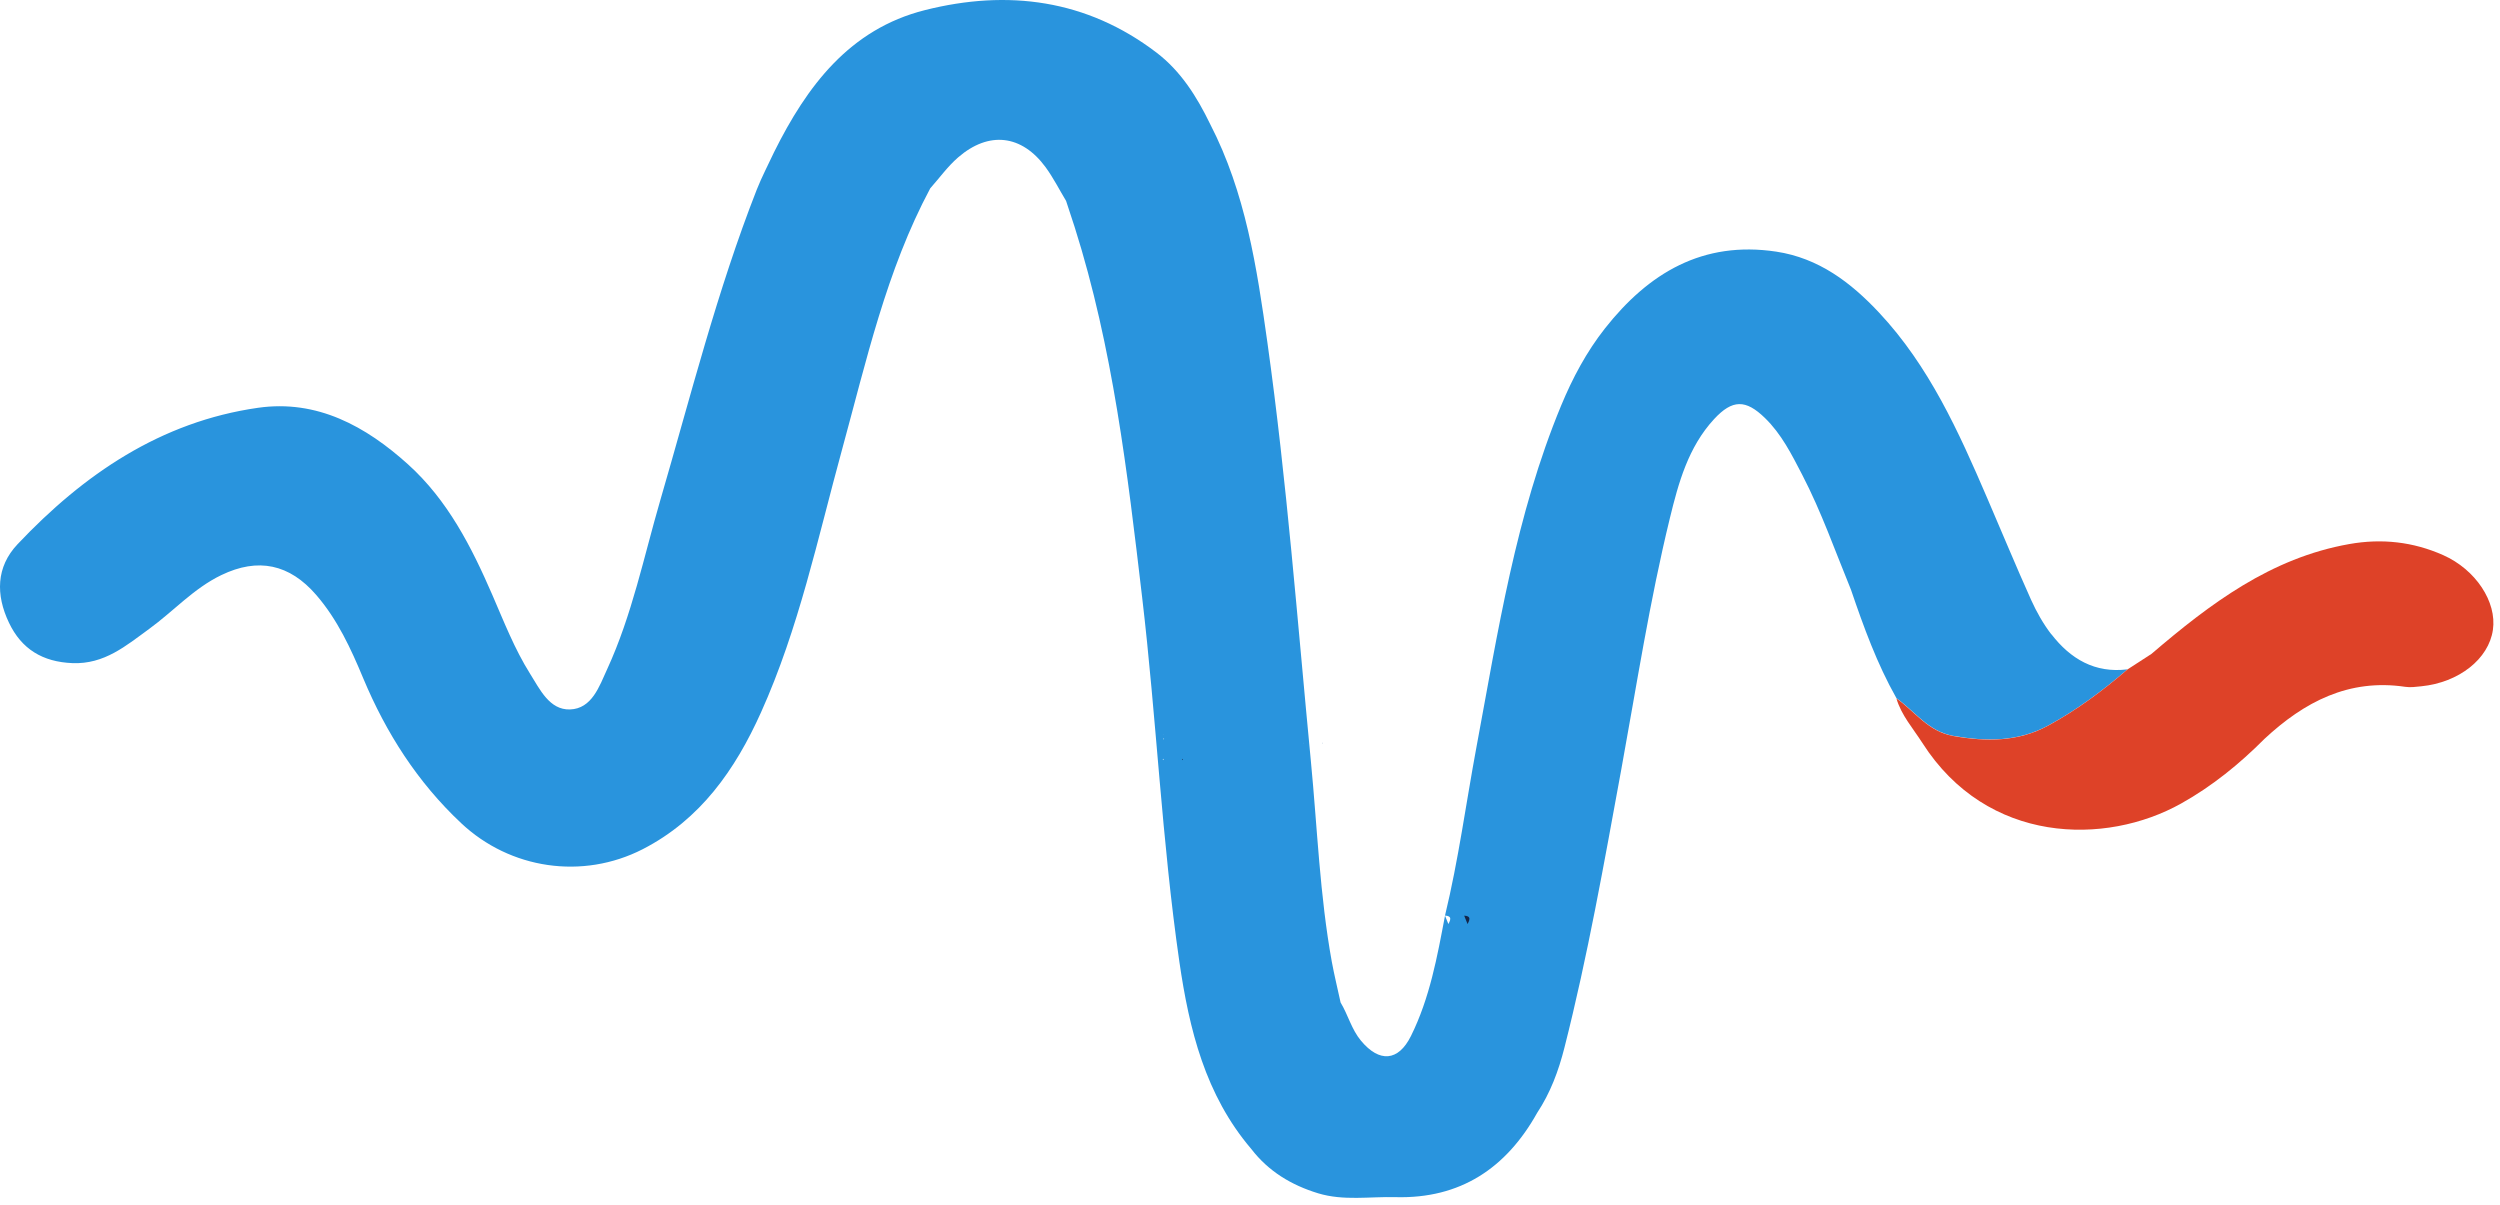 <svg width="307" height="148" viewBox="0 0 307 148" fill="none" xmlns="http://www.w3.org/2000/svg">
<path d="M145.245 93.348C145.21 93.33 145.175 93.307 145.134 93.283C145.157 93.242 145.192 93.207 145.227 93.172C145.227 93.231 145.239 93.289 145.245 93.348Z" fill="#2994DD"/>
<path d="M162.431 91.276C162.431 91.276 162.419 91.288 162.413 91.288C162.413 91.258 162.413 91.224 162.413 91.195C162.413 91.224 162.431 91.253 162.431 91.282V91.276Z" fill="#2994DD"/>
<path d="M180.348 113.204C180.302 113.295 180.256 113.38 180.217 113.472C180.177 113.38 180.142 113.284 180.103 113.192C180.154 112.97 180.194 112.754 180.239 112.531C180.513 112.662 180.479 112.919 180.348 113.209V113.204Z" fill="#36A5EF"/>
<path d="M145.245 93.348C145.21 93.33 145.175 93.307 145.134 93.283C145.157 93.242 145.192 93.207 145.227 93.172C145.227 93.231 145.239 93.289 145.245 93.348Z" fill="#2089BC"/>
<path d="M162.431 91.276C162.431 91.276 162.419 91.288 162.413 91.288C162.413 91.258 162.413 91.224 162.413 91.195C162.413 91.224 162.431 91.253 162.431 91.282V91.276Z" fill="#2089BC"/>
<path d="M180.347 113.204C180.302 113.295 180.256 113.381 180.216 113.472C180.176 113.381 180.142 113.284 180.102 113.192C180.005 112.947 179.897 112.691 179.8 112.44C180 112.452 180.142 112.48 180.239 112.531C180.513 112.662 180.478 112.919 180.347 113.21V113.204Z" fill="#2089BC"/>
<path d="M251.904 77.899C250.918 76.617 250.103 75.169 249.43 73.687C247.561 69.533 245.817 65.31 244.01 61.121C240.517 53 236.893 44.948 230.743 38.383C227.267 34.673 223.335 31.692 218.12 30.9C209.093 29.544 202.454 33.521 197.086 40.332C194.817 43.215 193.108 46.429 191.711 49.797C186.132 63.258 183.949 77.563 181.305 91.759C180.023 98.654 179.1 105.607 177.447 112.434C177.646 112.446 177.789 112.474 177.886 112.526C178.159 112.657 178.125 112.913 177.994 113.204C177.949 113.295 177.903 113.38 177.863 113.472C177.823 113.38 177.789 113.284 177.749 113.192C177.652 112.947 177.544 112.691 177.447 112.44C176.495 117.495 175.572 122.573 173.264 127.223C171.708 130.358 169.377 130.5 167.132 127.804C165.964 126.408 165.542 124.624 164.624 123.103C164.265 121.439 163.855 119.786 163.547 118.111C162.066 109.95 161.769 101.663 160.971 93.423C159.324 76.292 158.025 59.115 155.637 42.064C154.344 32.855 152.953 23.651 148.605 15.233C146.981 11.883 145.009 8.737 142.017 6.457C133.446 -0.074 123.746 -1.322 113.579 1.243C104.313 3.579 99.092 10.578 95.063 18.67C94.345 20.209 93.553 21.713 92.926 23.297C88.059 35.71 84.817 48.629 81.09 61.406C79.061 68.376 77.613 75.534 74.564 82.167C73.601 84.27 72.689 87.04 69.988 87.12C67.475 87.194 66.301 84.652 65.098 82.743C63.184 79.694 61.878 76.326 60.448 73.032C57.889 67.134 54.977 61.429 50.133 57.047C44.93 52.345 38.94 49.04 31.686 50.077C19.735 51.786 10.269 58.249 2.159 66.826C-0.491 69.63 -0.525 73.055 1.099 76.463C2.644 79.717 5.237 81.284 8.901 81.432C12.816 81.586 15.478 79.295 18.322 77.227C21.302 75.061 23.793 72.251 27.178 70.621C31.691 68.444 35.549 69.259 38.838 73.066C41.448 76.087 43.089 79.654 44.599 83.279C47.42 90.021 51.267 96.044 56.618 101.071C62.642 106.741 71.544 108.063 78.93 104.279C86.013 100.643 90.288 94.511 93.445 87.496C98.095 77.175 100.415 66.114 103.389 55.263C106.381 44.344 108.832 33.236 114.234 23.127C115.369 21.85 116.377 20.437 117.654 19.331C121.427 16.06 125.473 16.533 128.408 20.545C129.354 21.839 130.083 23.292 130.915 24.671C131.269 25.742 131.628 26.814 131.97 27.891C136.66 42.697 138.455 58.044 140.256 73.357C142.011 88.243 142.678 103.253 144.826 118.099C146.035 126.408 148.006 134.467 153.654 141.089C155.768 143.841 158.578 145.534 161.866 146.537C165.001 147.489 168.203 146.924 171.378 147.01C179.333 147.221 184.964 143.454 188.765 136.655C190.384 134.21 191.387 131.509 192.105 128.682C194.977 117.393 196.994 105.926 199.097 94.471C200.978 84.174 202.574 73.819 205.058 63.64C206.118 59.281 207.321 54.898 210.489 51.467C212.74 49.034 214.376 49.034 216.73 51.325C218.764 53.297 220.012 55.798 221.295 58.272C223.665 62.831 225.358 67.681 227.301 72.422C228.857 76.987 230.498 81.518 232.886 85.741C235.166 87.353 236.767 89.815 239.884 90.368C243.948 91.081 247.846 91.092 251.522 89.092C255.032 87.188 258.229 84.806 261.255 82.196C257.249 82.697 254.251 80.914 251.915 77.888L251.904 77.899ZM104.358 45.273C104.358 45.273 104.358 45.255 104.358 45.244C104.375 45.244 104.381 45.244 104.398 45.255C104.381 45.255 104.37 45.267 104.353 45.273H104.358ZM142.849 90.226C142.849 90.226 142.832 90.226 142.826 90.226C142.826 90.214 142.809 90.203 142.809 90.192C142.826 90.203 142.837 90.209 142.855 90.22L142.849 90.226ZM142.775 93.28C142.798 93.24 142.832 93.206 142.866 93.172C142.866 93.229 142.877 93.286 142.883 93.343C142.849 93.326 142.815 93.303 142.775 93.28ZM142.832 90.807V90.71C142.877 90.71 142.923 90.71 142.963 90.71C142.929 90.739 142.883 90.773 142.832 90.807ZM160.06 91.291C160.06 91.263 160.06 91.229 160.06 91.2C160.06 91.229 160.077 91.257 160.077 91.286C160.077 91.286 160.065 91.297 160.06 91.297V91.291Z" fill="#2994DD"/>
<path d="M306.129 77.346C305.616 80.925 301.951 83.814 297.335 84.276C296.686 84.339 296.013 84.441 295.375 84.344C288.434 83.307 282.957 86.197 278.084 90.727C275.013 93.81 271.65 96.546 267.843 98.671C258.571 103.863 244.033 103.698 236.072 91.24C234.932 89.456 233.49 87.844 232.875 85.758C235.154 87.371 236.756 89.832 239.873 90.385C243.936 91.098 247.834 91.109 251.51 89.109C255.021 87.205 258.218 84.823 261.244 82.213C262.23 81.575 263.216 80.936 264.202 80.298C271.388 74.149 278.848 68.513 288.502 66.809C292.491 66.102 296.327 66.529 300.014 68.165C304.015 69.938 306.63 73.91 306.129 77.346Z" fill="#DE4228"/>
<path d="M145.245 93.348C145.21 93.33 145.175 93.307 145.134 93.283C145.157 93.242 145.192 93.207 145.227 93.172C145.227 93.231 145.239 93.289 145.245 93.348Z" fill="#142145"/>
<path d="M162.431 91.276C162.431 91.276 162.419 91.288 162.413 91.288C162.413 91.258 162.413 91.224 162.413 91.195C162.413 91.224 162.431 91.253 162.431 91.282V91.276Z" fill="#142047"/>
<path d="M180.347 113.204C180.302 113.295 180.256 113.381 180.216 113.472C180.176 113.381 180.142 113.284 180.102 113.192C180.005 112.947 179.897 112.691 179.8 112.44C180 112.452 180.142 112.48 180.239 112.531C180.513 112.662 180.478 112.919 180.347 113.21V113.204Z" fill="#132548"/>
</svg>
